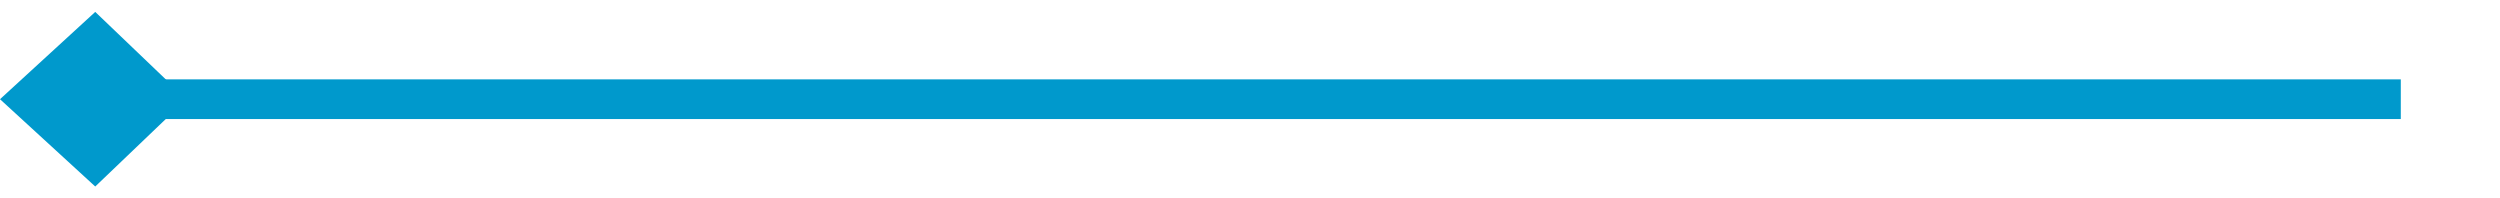 ﻿<?xml version="1.0" encoding="utf-8"?>
<svg version="1.1" xmlns:xlink="http://www.w3.org/1999/xlink" width="126px" height="10px" preserveAspectRatio="xMinYMid meet" viewBox="520 457  126 8" xmlns="http://www.w3.org/2000/svg">
  <path d="M 641 461  L 522 461  " stroke-width="2" stroke="#0099cc" fill="none" />
  <path d="M 524.8 456.6  L 520 461  L 524.8 465.4  L 529.4 461  L 524.8 456.6  Z " fill-rule="nonzero" fill="#0099cc" stroke="none" />
</svg>
